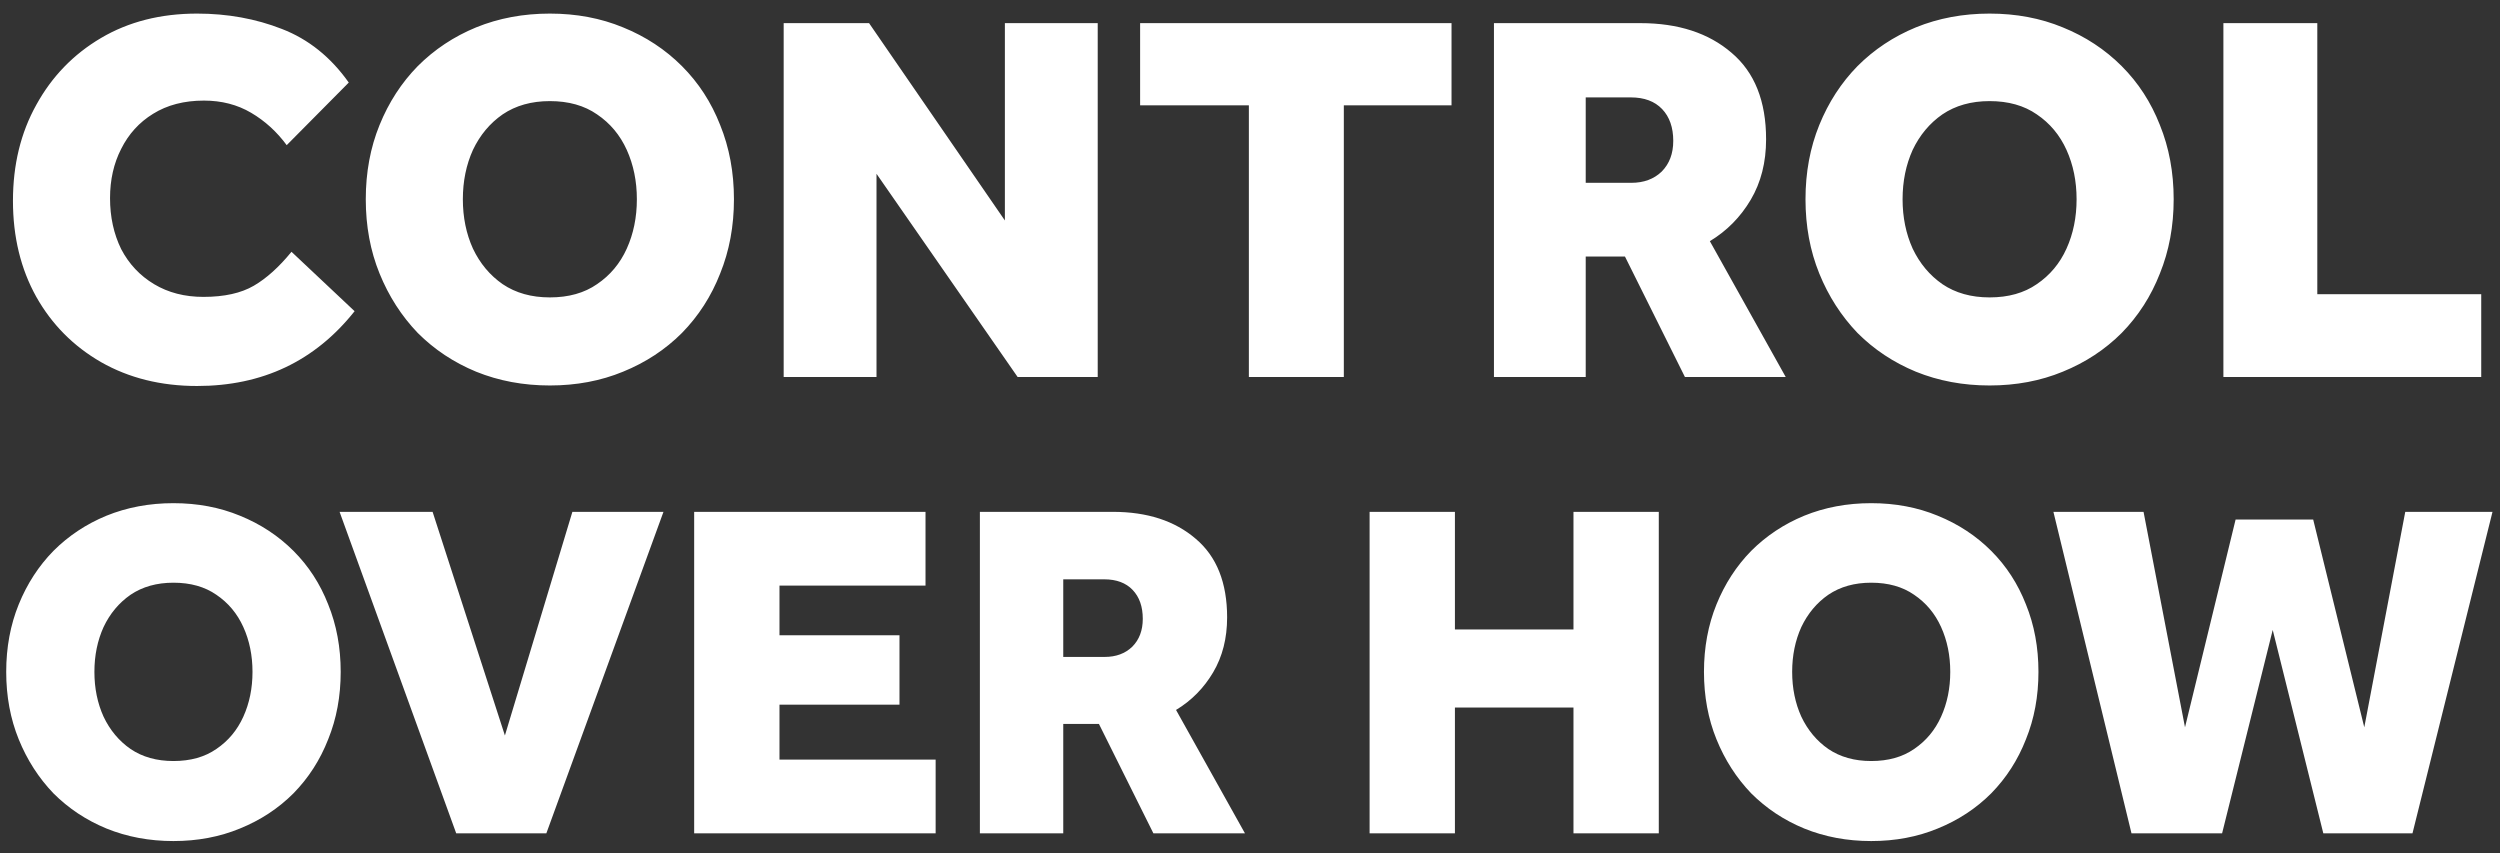 <svg width="126" height="43" viewBox="0 0 126 43" fill="none" xmlns="http://www.w3.org/2000/svg">
<rect x="0" y="0" width="126" height="43" fill="#333333" stroke="none"/>
<path d="M14.691 12.69L17.872 15.684C15.876 18.198 13.229 19.454 9.931 19.454C8.113 19.454 6.5 19.053 5.092 18.251C3.701 17.449 2.614 16.353 1.83 14.963C1.045 13.554 0.653 11.941 0.653 10.123C0.653 8.305 1.045 6.692 1.83 5.284C2.614 3.858 3.701 2.735 5.092 1.915C6.482 1.095 8.095 0.685 9.931 0.685C11.464 0.685 12.89 0.943 14.209 1.46C15.546 1.977 16.669 2.877 17.578 4.161L14.45 7.316C13.951 6.638 13.354 6.095 12.658 5.685C11.963 5.275 11.17 5.07 10.279 5.07C9.281 5.07 8.425 5.293 7.712 5.738C7.017 6.166 6.482 6.754 6.108 7.503C5.733 8.234 5.546 9.063 5.546 9.989C5.546 10.934 5.733 11.79 6.108 12.556C6.5 13.305 7.052 13.893 7.765 14.321C8.478 14.749 9.307 14.963 10.252 14.963C11.304 14.963 12.15 14.775 12.792 14.401C13.434 14.027 14.067 13.456 14.691 12.69ZM27.713 19.428C26.376 19.428 25.137 19.196 23.996 18.733C22.873 18.269 21.893 17.619 21.055 16.781C20.235 15.925 19.593 14.927 19.13 13.786C18.666 12.645 18.435 11.398 18.435 10.043C18.435 8.688 18.666 7.44 19.13 6.3C19.593 5.159 20.235 4.17 21.055 3.332C21.893 2.494 22.873 1.843 23.996 1.38C25.137 0.916 26.376 0.685 27.713 0.685C29.05 0.685 30.28 0.916 31.403 1.38C32.543 1.843 33.533 2.494 34.37 3.332C35.208 4.17 35.85 5.159 36.296 6.3C36.759 7.44 36.991 8.688 36.991 10.043C36.991 11.398 36.759 12.645 36.296 13.786C35.85 14.927 35.208 15.925 34.37 16.781C33.533 17.619 32.543 18.269 31.403 18.733C30.28 19.196 29.05 19.428 27.713 19.428ZM27.713 14.989C28.657 14.989 29.451 14.767 30.092 14.321C30.752 13.875 31.251 13.278 31.59 12.53C31.928 11.781 32.098 10.952 32.098 10.043C32.098 9.134 31.928 8.305 31.59 7.556C31.251 6.808 30.752 6.21 30.092 5.765C29.451 5.319 28.657 5.096 27.713 5.096C26.786 5.096 25.993 5.319 25.333 5.765C24.691 6.21 24.192 6.808 23.836 7.556C23.497 8.305 23.328 9.134 23.328 10.043C23.328 10.952 23.497 11.781 23.836 12.53C24.192 13.278 24.691 13.875 25.333 14.321C25.993 14.767 26.786 14.989 27.713 14.989ZM39.497 19V1.166H43.801L50.646 11.112V1.166H55.325V19H51.288L44.176 8.759V19H39.497ZM62.943 19V5.31H57.462V1.166H73.157V5.31H67.729V19H62.943ZM75.295 19V1.166H82.674C84.582 1.166 86.115 1.665 87.273 2.663C88.432 3.644 89.011 5.096 89.011 7.022C89.011 8.18 88.753 9.196 88.236 10.07C87.719 10.943 87.033 11.638 86.177 12.155L90 19H84.92L81.899 12.931H79.92V19H75.295ZM79.92 9.214H82.22C82.844 9.214 83.352 9.027 83.744 8.653C84.136 8.26 84.332 7.743 84.332 7.102C84.332 6.424 84.145 5.89 83.771 5.497C83.396 5.105 82.87 4.909 82.193 4.909H79.92V9.214ZM100.275 19.428C98.938 19.428 97.7 19.196 96.559 18.733C95.436 18.269 94.455 17.619 93.618 16.781C92.798 15.925 92.156 14.927 91.692 13.786C91.229 12.645 90.997 11.398 90.997 10.043C90.997 8.688 91.229 7.44 91.692 6.3C92.156 5.159 92.798 4.17 93.618 3.332C94.455 2.494 95.436 1.843 96.559 1.38C97.7 0.916 98.938 0.685 100.275 0.685C101.612 0.685 102.842 0.916 103.965 1.38C105.106 1.843 106.095 2.494 106.933 3.332C107.771 4.17 108.412 5.159 108.858 6.3C109.321 7.44 109.553 8.688 109.553 10.043C109.553 11.398 109.321 12.645 108.858 13.786C108.412 14.927 107.771 15.925 106.933 16.781C106.095 17.619 105.106 18.269 103.965 18.733C102.842 19.196 101.612 19.428 100.275 19.428ZM100.275 14.989C101.22 14.989 102.013 14.767 102.655 14.321C103.314 13.875 103.814 13.278 104.152 12.53C104.491 11.781 104.66 10.952 104.66 10.043C104.66 9.134 104.491 8.305 104.152 7.556C103.814 6.808 103.314 6.21 102.655 5.765C102.013 5.319 101.22 5.096 100.275 5.096C99.348 5.096 98.555 5.319 97.896 5.765C97.254 6.21 96.755 6.808 96.398 7.556C96.06 8.305 95.89 9.134 95.89 10.043C95.89 10.952 96.06 11.781 96.398 12.53C96.755 13.278 97.254 13.875 97.896 14.321C98.555 14.767 99.348 14.989 100.275 14.989ZM112.059 19V1.166H116.792V14.829H125.054V19H112.059ZM8.742 42.389C7.527 42.389 6.402 42.178 5.365 41.757C4.345 41.336 3.454 40.745 2.693 39.984C1.948 39.206 1.365 38.3 0.944 37.263C0.523 36.227 0.313 35.093 0.313 33.862C0.313 32.631 0.523 31.498 0.944 30.461C1.365 29.425 1.948 28.526 2.693 27.765C3.454 27.004 4.345 26.413 5.365 25.992C6.402 25.571 7.527 25.36 8.742 25.36C9.956 25.36 11.074 25.571 12.094 25.992C13.131 26.413 14.029 27.004 14.791 27.765C15.552 28.526 16.135 29.425 16.54 30.461C16.961 31.498 17.171 32.631 17.171 33.862C17.171 35.093 16.961 36.227 16.54 37.263C16.135 38.3 15.552 39.206 14.791 39.984C14.029 40.745 13.131 41.336 12.094 41.757C11.074 42.178 9.956 42.389 8.742 42.389ZM8.742 38.356C9.6 38.356 10.321 38.154 10.904 37.749C11.503 37.344 11.957 36.801 12.264 36.121C12.572 35.441 12.726 34.688 12.726 33.862C12.726 33.036 12.572 32.283 12.264 31.603C11.957 30.923 11.503 30.38 10.904 29.976C10.321 29.571 9.6 29.368 8.742 29.368C7.9 29.368 7.179 29.571 6.58 29.976C5.997 30.38 5.543 30.923 5.22 31.603C4.912 32.283 4.758 33.036 4.758 33.862C4.758 34.688 4.912 35.441 5.22 36.121C5.543 36.801 5.997 37.344 6.58 37.749C7.179 38.154 7.9 38.356 8.742 38.356ZM22.993 42L17.115 25.797H21.803L25.447 37.069L28.848 25.797H33.439L27.536 42H22.993ZM34.986 42V25.797H46.646V29.514H39.286V32.016H45.334V35.514H39.286V38.283H47.156V42H34.986ZM49.386 42V25.797H56.09C57.823 25.797 59.216 26.251 60.268 27.158C61.321 28.048 61.847 29.368 61.847 31.117C61.847 32.17 61.612 33.093 61.143 33.886C60.673 34.68 60.05 35.312 59.272 35.781L62.746 42H58.131L55.386 36.486H53.588V42H49.386ZM53.588 33.109H55.677C56.244 33.109 56.706 32.939 57.062 32.599C57.418 32.243 57.596 31.773 57.596 31.19C57.596 30.575 57.426 30.089 57.086 29.733C56.746 29.376 56.268 29.198 55.653 29.198H53.588V33.109ZM69.028 42V25.797H73.328V31.724H79.303V25.797H83.603V42H79.303V35.66H73.328V42H69.028ZM94.309 42.389C93.094 42.389 91.969 42.178 90.933 41.757C89.912 41.336 89.022 40.745 88.26 39.984C87.515 39.206 86.932 38.3 86.511 37.263C86.09 36.227 85.88 35.093 85.88 33.862C85.88 32.631 86.09 31.498 86.511 30.461C86.932 29.425 87.515 28.526 88.26 27.765C89.022 27.004 89.912 26.413 90.933 25.992C91.969 25.571 93.094 25.36 94.309 25.36C95.524 25.36 96.641 25.571 97.661 25.992C98.698 26.413 99.597 27.004 100.358 27.765C101.119 28.526 101.702 29.425 102.107 30.461C102.528 31.498 102.738 32.631 102.738 33.862C102.738 35.093 102.528 36.227 102.107 37.263C101.702 38.3 101.119 39.206 100.358 39.984C99.597 40.745 98.698 41.336 97.661 41.757C96.641 42.178 95.524 42.389 94.309 42.389ZM94.309 38.356C95.167 38.356 95.888 38.154 96.471 37.749C97.07 37.344 97.524 36.801 97.831 36.121C98.139 35.441 98.293 34.688 98.293 33.862C98.293 33.036 98.139 32.283 97.831 31.603C97.524 30.923 97.07 30.38 96.471 29.976C95.888 29.571 95.167 29.368 94.309 29.368C93.467 29.368 92.746 29.571 92.147 29.976C91.564 30.38 91.111 30.923 90.787 31.603C90.479 32.283 90.325 33.036 90.325 33.862C90.325 34.688 90.479 35.441 90.787 36.121C91.111 36.801 91.564 37.344 92.147 37.749C92.746 38.154 93.467 38.356 94.309 38.356ZM107.427 42L103.492 25.797H108.035L110.124 36.656L112.674 26.186H116.585L119.16 36.656L121.225 25.797H125.622L121.589 42H117.095L114.545 31.749L111.994 42H107.427Z" fill="white"/>
</svg>
